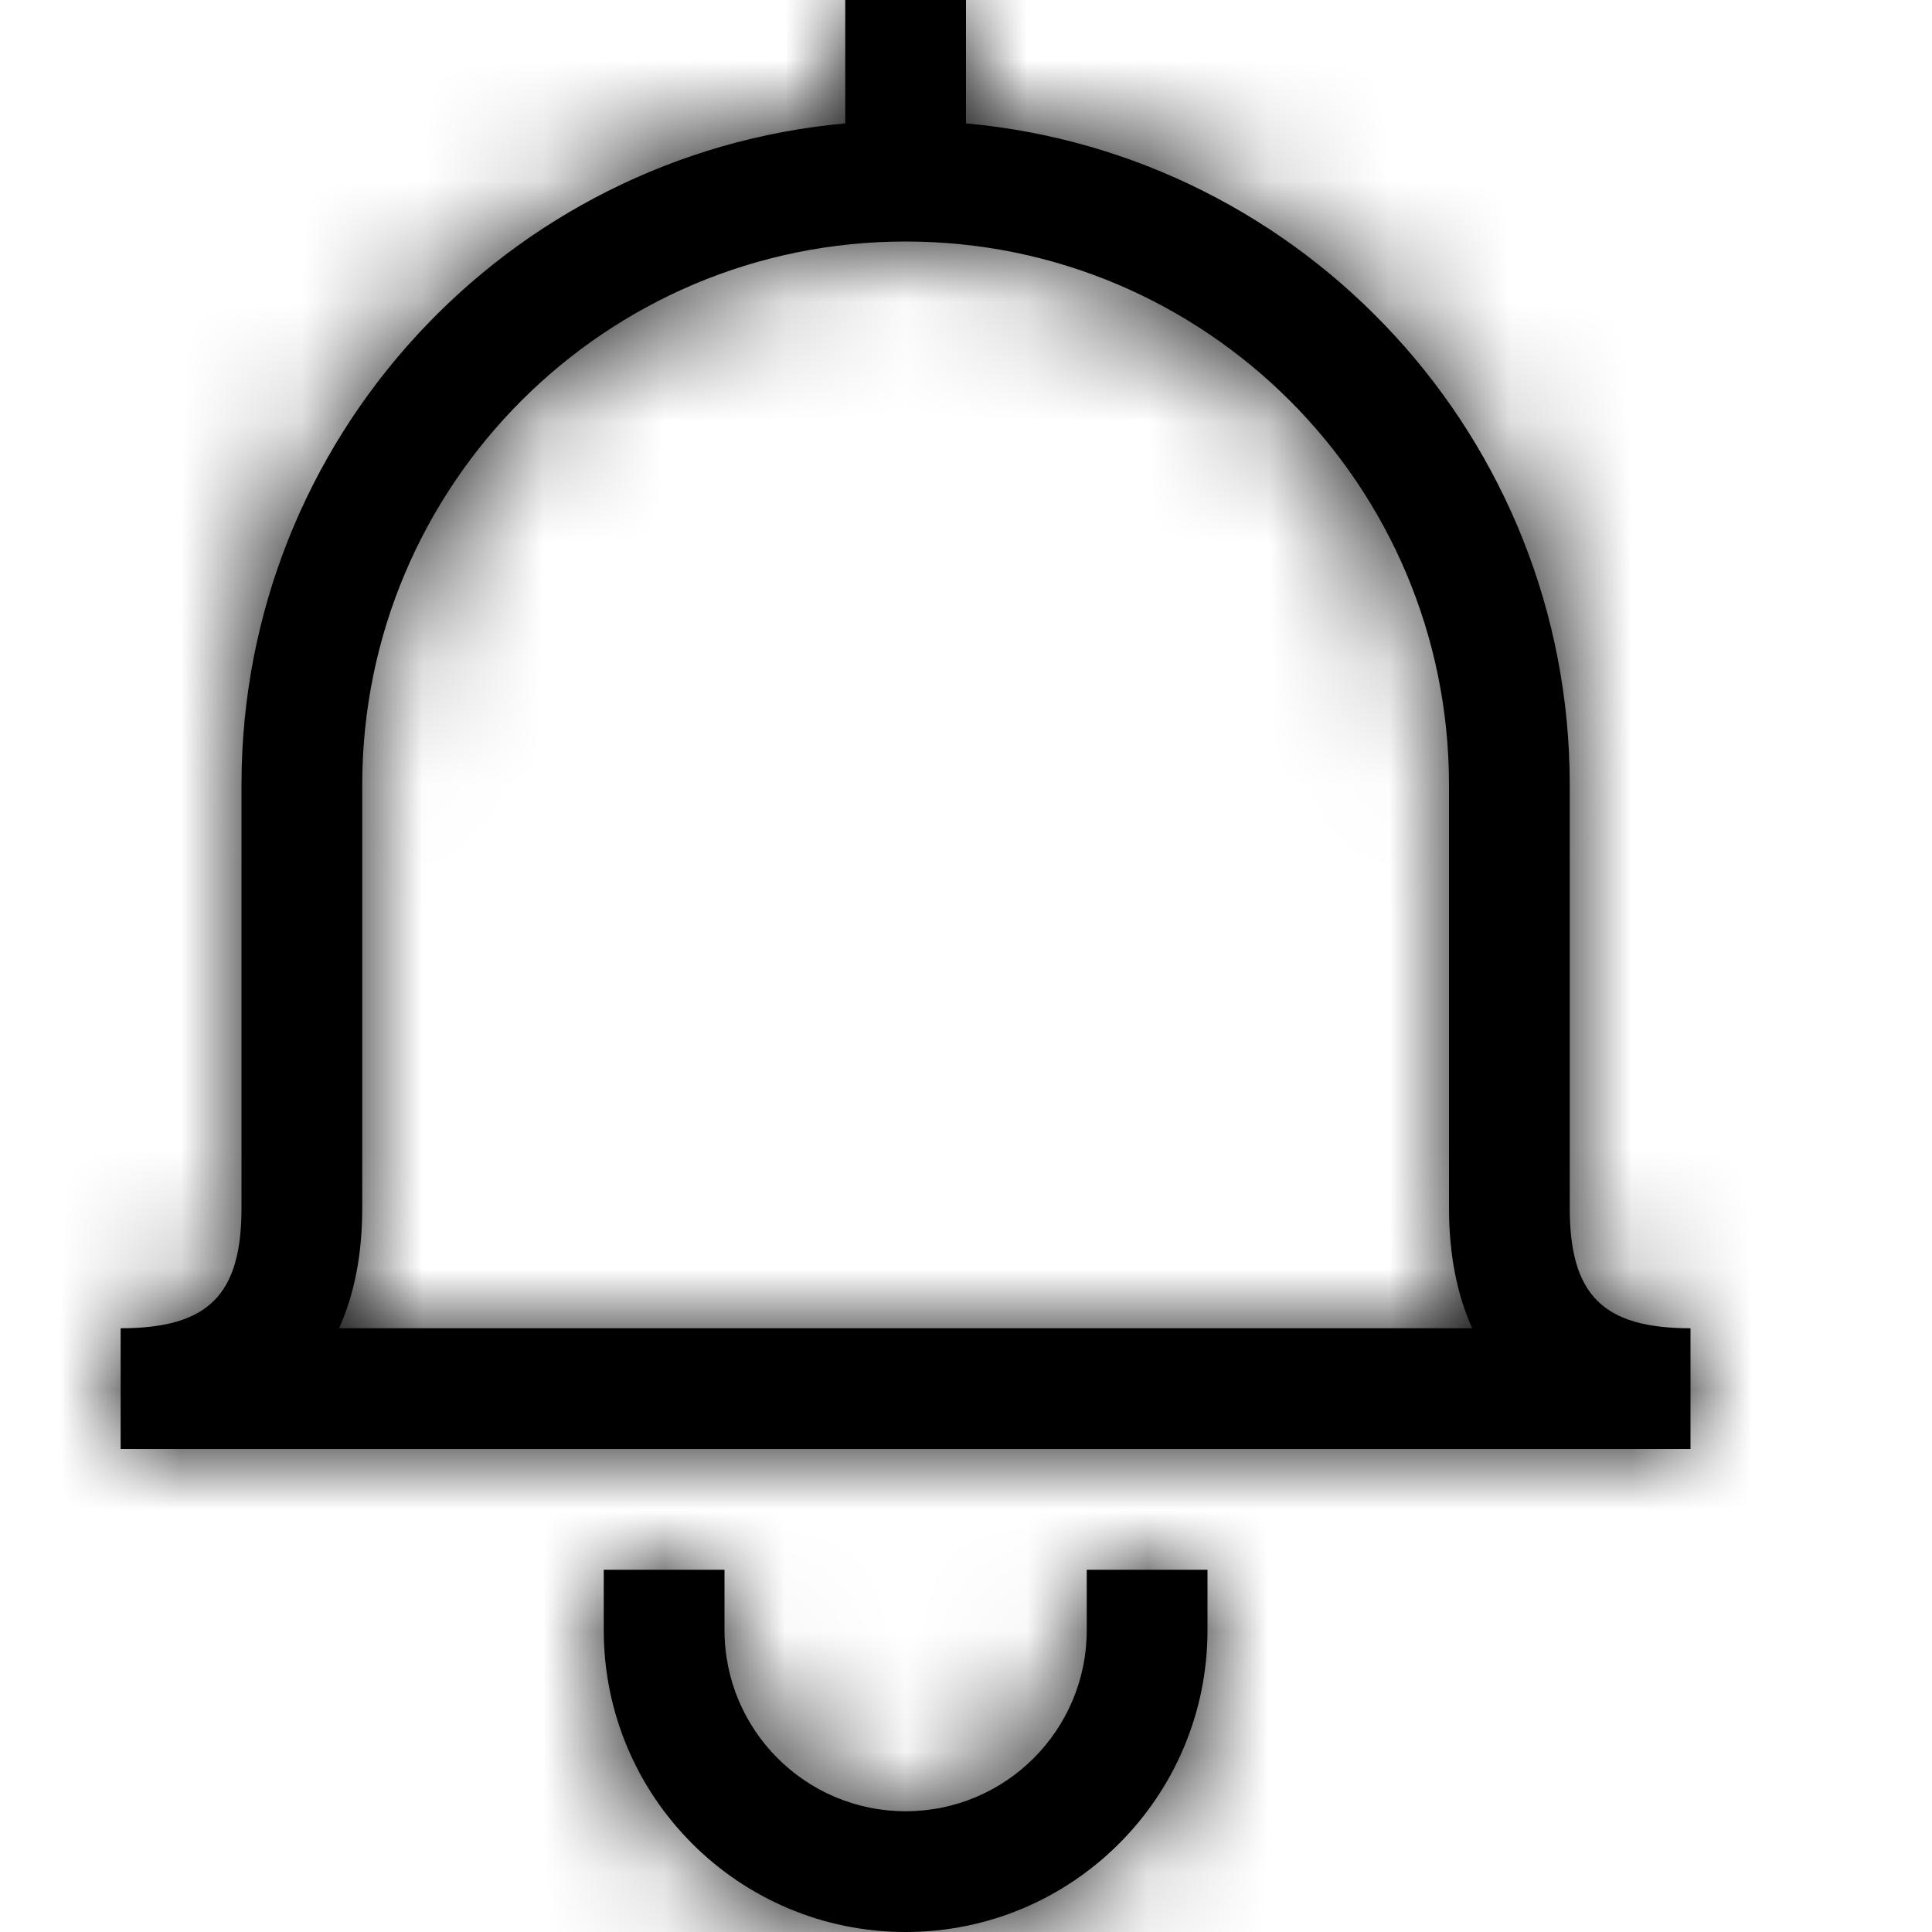 <?xml version="1.0" encoding="UTF-8"?>
<svg width="16px" height="16px" viewBox="0 0 16 16" version="1.1" xmlns="http://www.w3.org/2000/svg" xmlns:xlink="http://www.w3.org/1999/xlink">
    <!-- Generator: sketchtool 54.1 (76490) - https://sketchapp.com -->
    <title>61f9504d-2971-4a67-aaca-7a7e850b1b86@1.00x</title>
    <desc>Created with sketchtool.</desc>
    <defs>
        <path d="M7,1.022 L7,0 L8,0 L8,1.022 C10.803,1.275 13,3.631 13,6.5 L13,10.005 C13,10.725 13.276,11 14,11 L14,12 L0.999,12 L0.999,11 C1.724,11 2,10.725 2,10.005 C2,9.216 2,9.216 2,6.5 C2,3.631 4.197,1.275 7,1.022 Z M5,13.5 L5,13 L6,13 L6,13.5 C6,14.328 6.672,15 7.5,15 C8.328,15 9,14.328 9,13.5 L9,13 L10,13 L10,13.5 C10,14.881 8.881,16 7.5,16 C6.119,16 5,14.881 5,13.5 Z M12,10.005 C12,8.252 12,8.252 12,6.5 C12,4.015 9.985,2 7.5,2 C5.015,2 3,4.015 3,6.5 L3,10.005 C3,10.388 2.934,10.721 2.808,11 L12.192,11 C12.066,10.721 12,10.388 12,10.005 Z" id="path-1"></path>
    </defs>
    <g id="Symbols" stroke="none" stroke-width="1" fill="none" fill-rule="evenodd">
        <g id="Icons-/-Notifications-/-16-/-Bell">
            <mask id="mask-2" fill="white">
                <use xlink:href="#path-1"></use>
            </mask>
            <use id="Combined-Shape" fill="#000000" fill-rule="nonzero" xlink:href="#path-1"></use>
            <g id="Colors-/-Black" mask="url(#mask-2)" fill="#000000">
                <rect id="Rectangle" x="0" y="0" width="16" height="16"></rect>
            </g>
        </g>
    </g>
</svg>